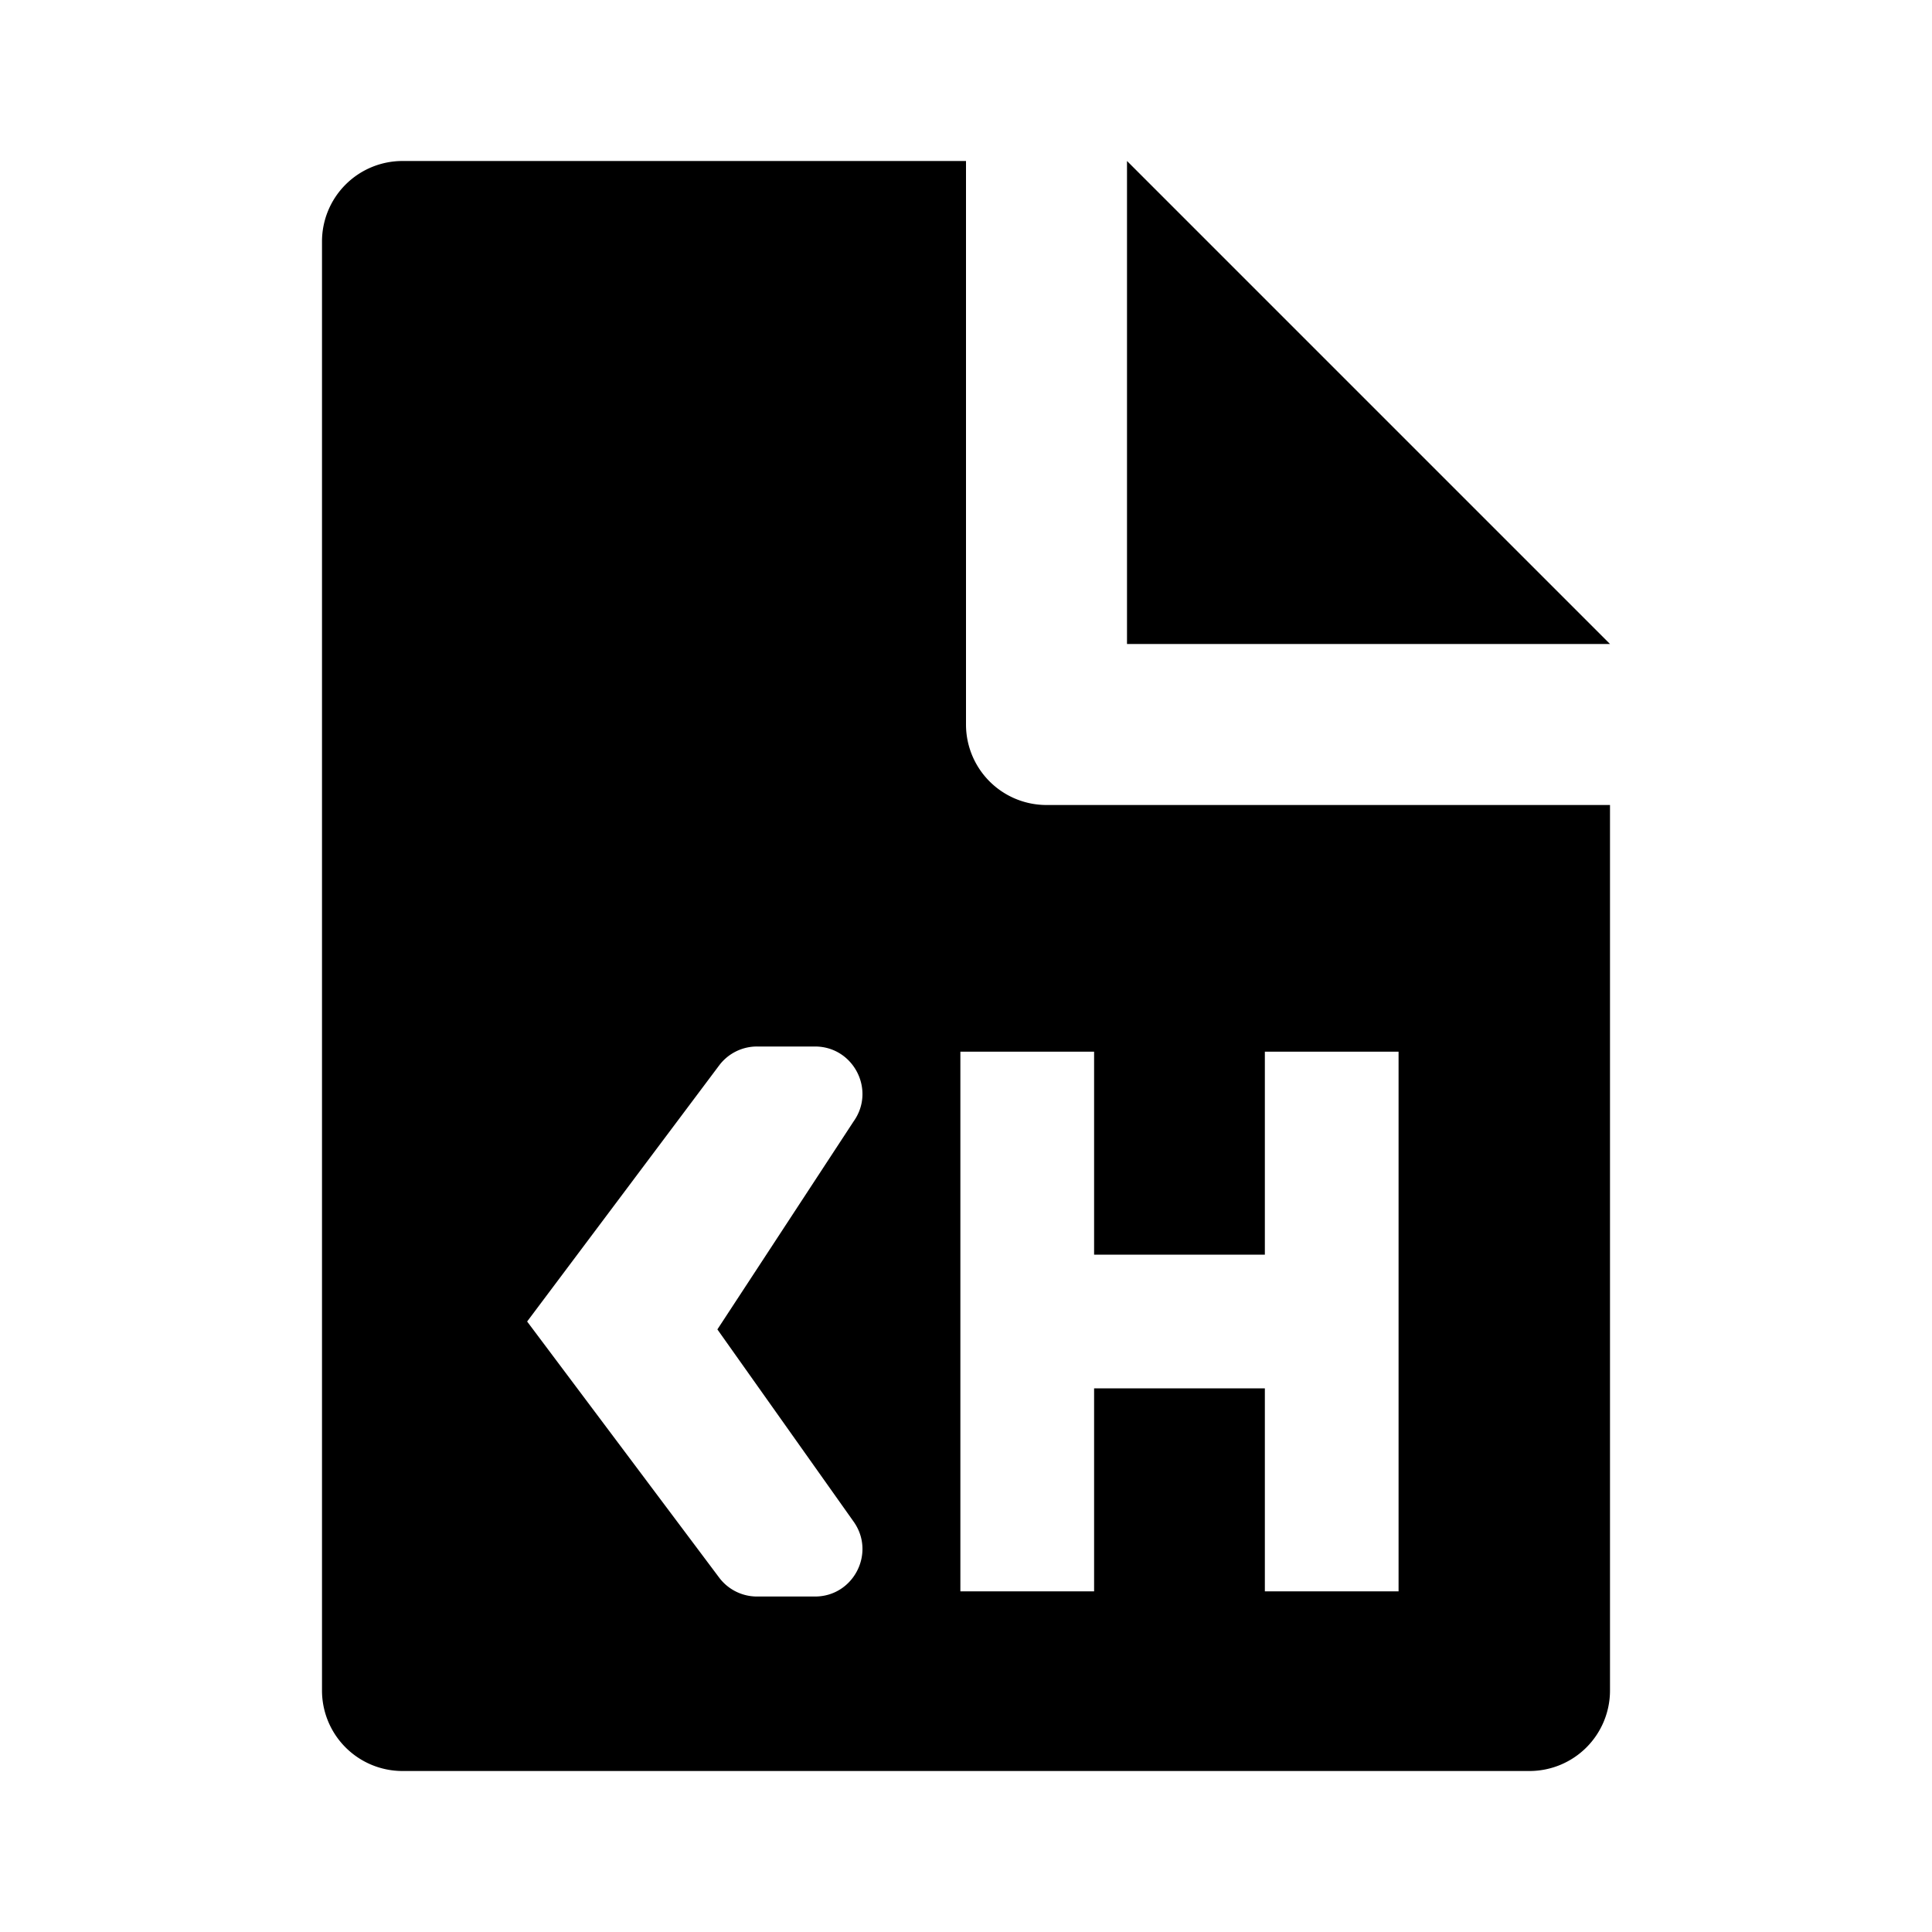 <svg xmlns="http://www.w3.org/2000/svg" width="1152" height="1152" viewBox="0 0 1152 1152"><title>FileHTML_24</title><path fill-rule="evenodd" d="M672 96v288h288L672 96z"/><path d="M624 480a48 48 0 0 1-48-48V96H240a48 48 0 0 0-48 48v864a48 48 0 0 0 48 48h672a48 48 0 0 0 48-48V480H624zM508.969 907.283c13.336 18.715-.047 44.681-23.016 44.681h-34.547a28.228 28.228 0 0 1-22.617-11.312L314.32 787.983l114.469-152.671A28.228 28.228 0 0 1 451.406 624h34.547c22.969 0 36.352 25.966 23.016 44.681l-81.211 124.007zm324.961 41.593H754.2V827.845H652.383v121.031h-79.735v-321.8h79.734V748.11H754.2V627.079h79.73v321.8z" fill-rule="evenodd"/></svg>